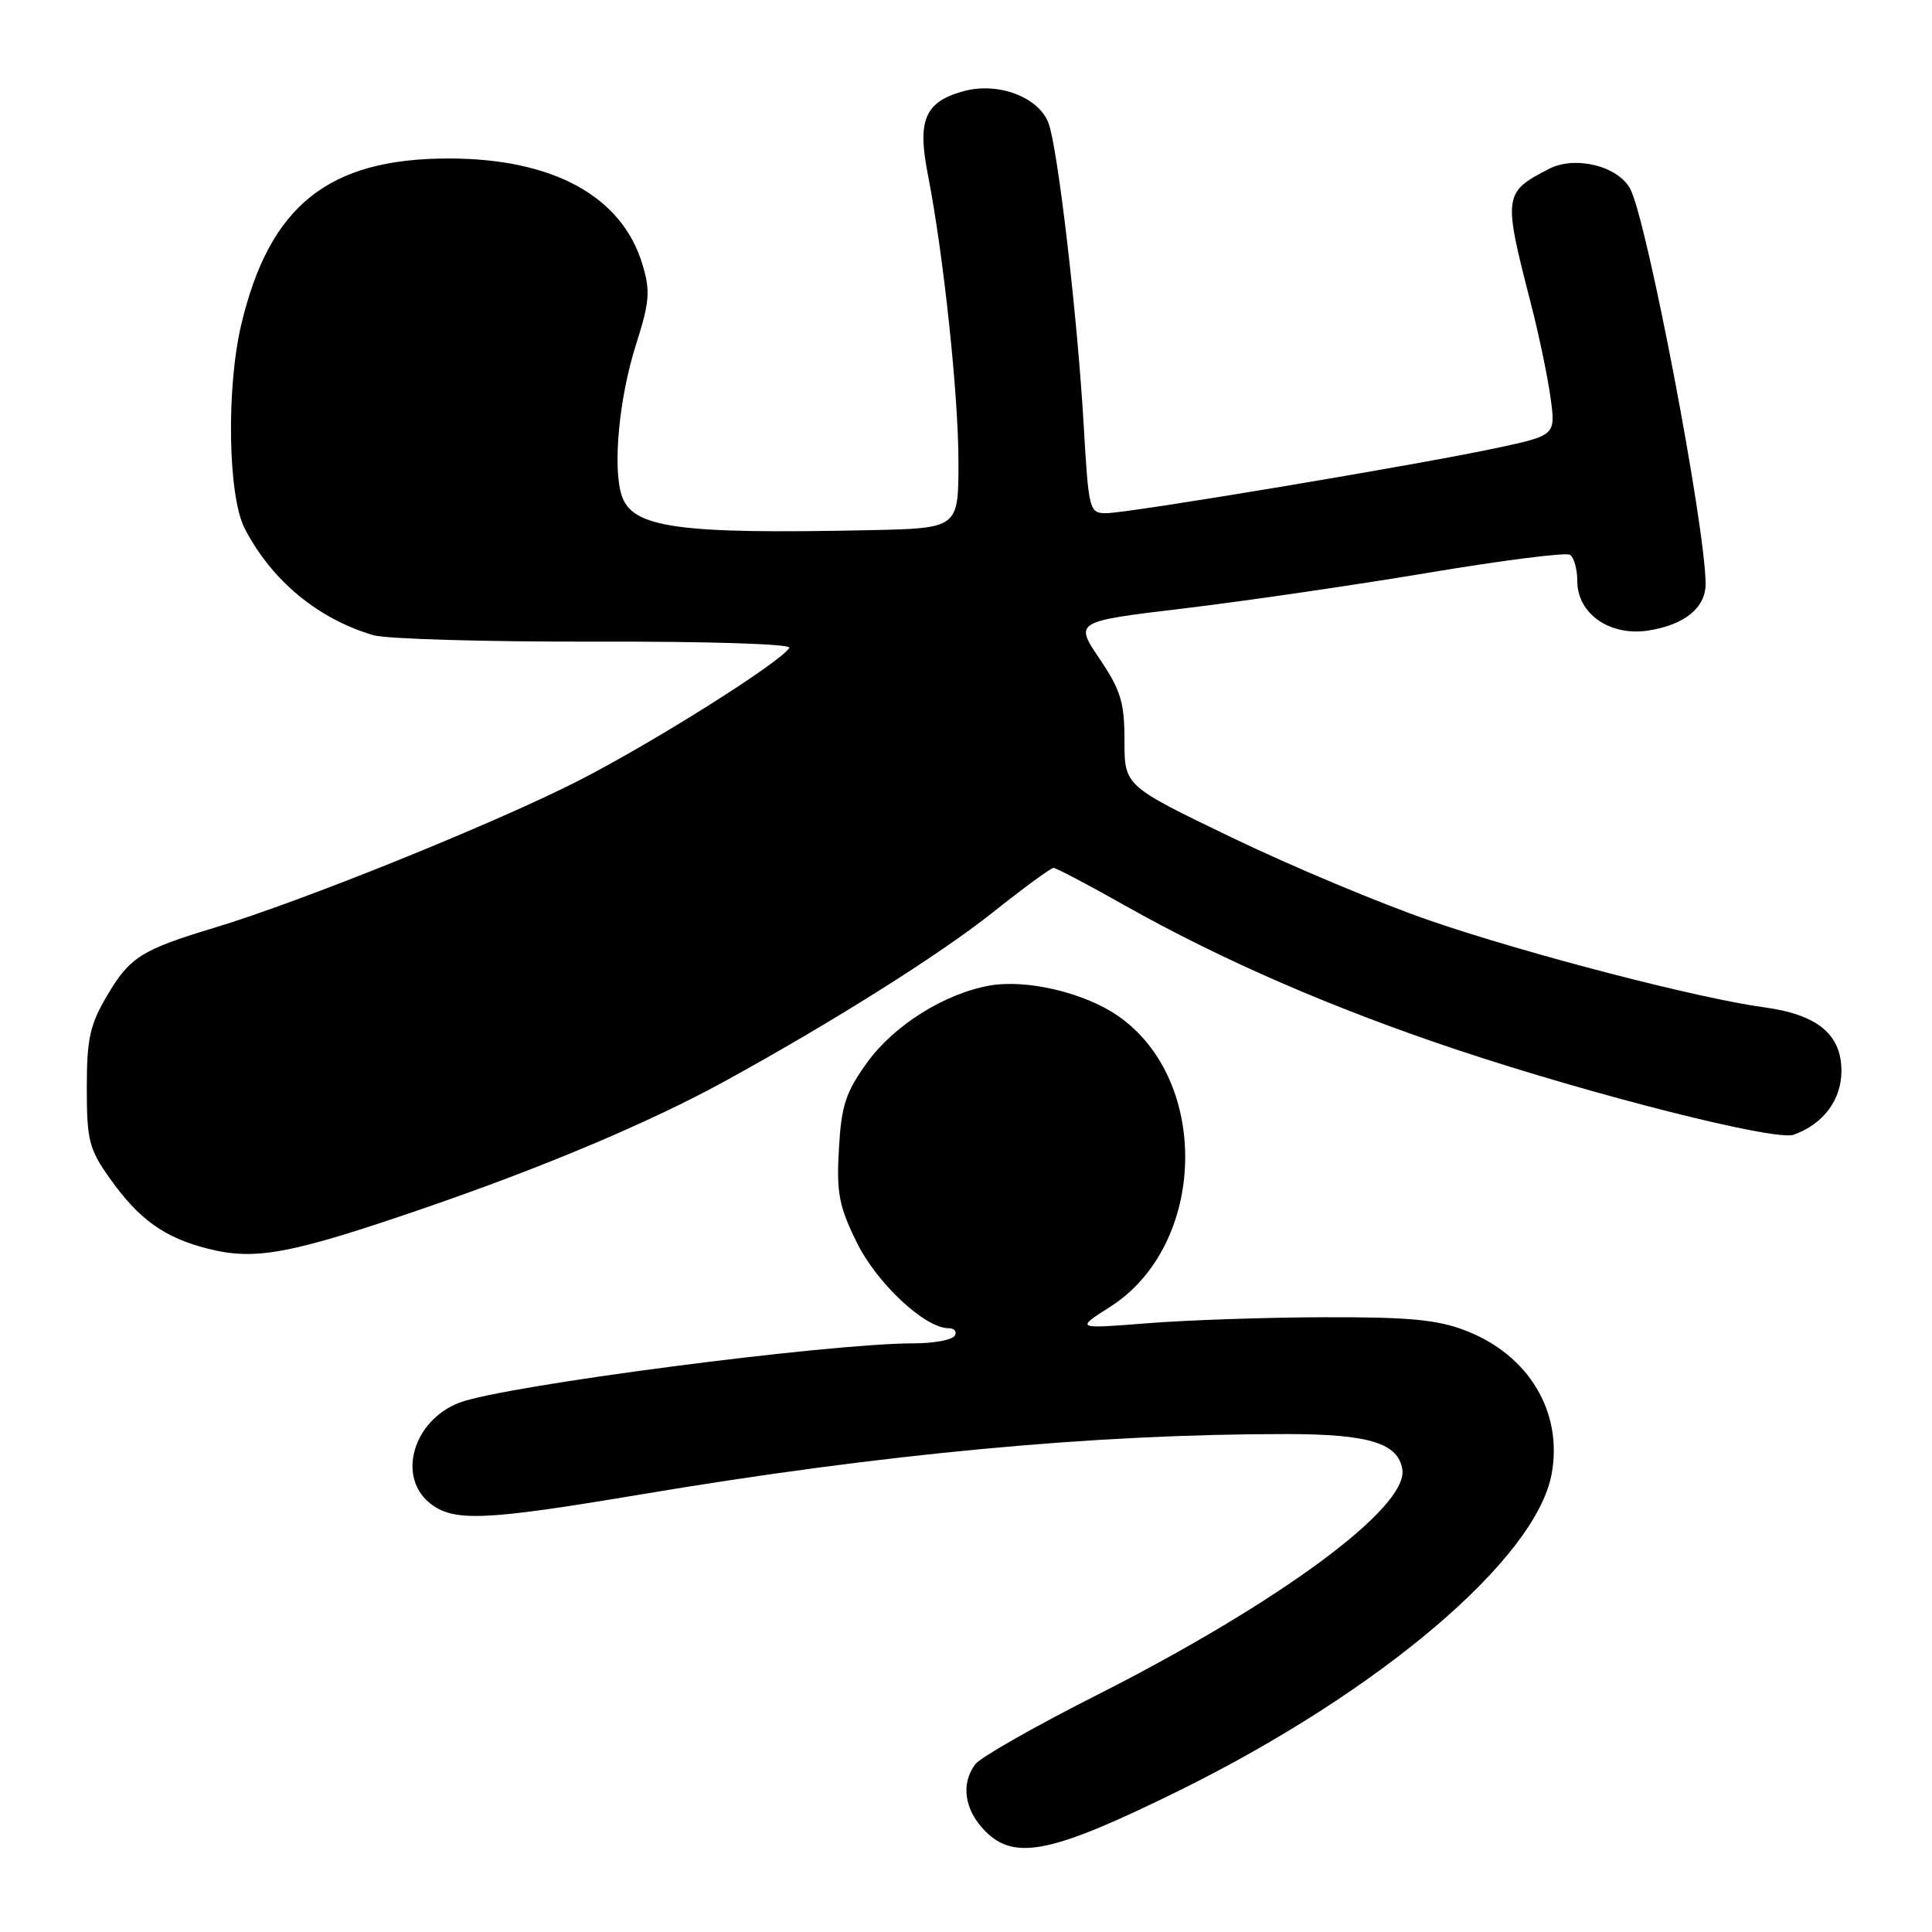 <?xml version="1.0" encoding="UTF-8" standalone="no"?>
<!DOCTYPE svg PUBLIC "-//W3C//DTD SVG 1.1//EN" "http://www.w3.org/Graphics/SVG/1.1/DTD/svg11.dtd" >
<svg xmlns="http://www.w3.org/2000/svg" xmlns:xlink="http://www.w3.org/1999/xlink" version="1.1" viewBox="0 0 256 256">
 <g >
 <path fill="currentColor"
d=" M 156.31 237.23 C 182.86 224.12 203.48 206.60 205.59 195.36 C 207.13 187.14 202.60 179.55 194.20 176.31 C 190.44 174.86 186.70 174.51 175.50 174.54 C 167.80 174.56 157.22 174.92 152.00 175.34 C 142.50 176.09 142.50 176.09 147.10 173.16 C 159.89 165.02 160.47 143.11 148.11 134.59 C 143.67 131.53 136.03 129.73 131.15 130.59 C 125.12 131.66 118.43 135.88 114.86 140.84 C 112.05 144.76 111.48 146.50 111.16 152.24 C 110.83 158.05 111.16 159.81 113.50 164.58 C 116.16 170.02 122.55 176.00 125.71 176.00 C 126.48 176.00 126.84 176.45 126.50 177.00 C 126.16 177.55 123.71 178.00 121.05 178.00 C 109.73 178.00 66.75 183.61 60.88 185.86 C 54.78 188.19 52.58 195.62 56.94 199.16 C 60.06 201.68 64.14 201.51 84.85 198.03 C 117.03 192.63 145.01 190.01 170.50 190.02 C 181.43 190.03 185.31 191.23 185.82 194.75 C 186.54 199.80 169.52 212.35 145.29 224.63 C 137.15 228.74 129.94 232.85 129.25 233.75 C 127.26 236.35 127.79 239.88 130.58 242.67 C 134.50 246.59 139.46 245.54 156.31 237.23 Z  M 56.00 160.16 C 72.00 154.67 86.06 148.74 96.00 143.29 C 110.29 135.45 124.50 126.50 131.55 120.90 C 135.63 117.65 139.25 115.00 139.60 115.00 C 139.94 115.00 144.20 117.24 149.05 119.98 C 161.92 127.23 176.54 133.58 193.00 139.08 C 211.20 145.15 235.23 151.22 237.66 150.36 C 241.59 148.96 244.00 145.75 244.00 141.90 C 244.00 137.05 240.82 134.43 233.73 133.47 C 225.01 132.29 202.22 126.37 189.50 121.99 C 182.90 119.72 171.09 114.77 163.25 110.99 C 149.00 104.13 149.00 104.13 149.00 98.17 C 149.00 93.07 148.52 91.48 145.69 87.28 C 142.37 82.35 142.37 82.35 156.94 80.61 C 164.95 79.65 179.50 77.53 189.27 75.89 C 199.05 74.25 207.49 73.18 208.02 73.51 C 208.56 73.85 209.00 75.41 209.00 76.99 C 209.00 81.35 213.35 84.36 218.47 83.54 C 223.24 82.78 226.00 80.52 226.00 77.39 C 226.00 69.87 218.24 29.19 216.01 25.02 C 214.39 21.99 208.70 20.59 205.24 22.38 C 199.22 25.49 199.16 25.90 202.81 40.07 C 203.89 44.23 205.07 49.90 205.45 52.66 C 206.14 57.68 206.14 57.68 198.32 59.36 C 187.96 61.58 149.51 68.00 146.58 68.00 C 144.34 68.00 144.25 67.66 143.59 56.25 C 142.75 41.75 140.15 19.53 138.93 16.30 C 137.61 12.84 132.22 10.82 127.65 12.09 C 122.56 13.49 121.52 15.90 122.94 23.09 C 125.01 33.65 127.00 52.28 127.00 61.21 C 127.00 70.00 127.00 70.00 115.25 70.25 C 89.77 70.79 83.77 69.95 82.37 65.64 C 81.17 61.92 82.03 52.75 84.23 45.81 C 86.08 39.99 86.20 38.60 85.13 35.05 C 82.42 26.00 73.29 21.00 59.44 21.00 C 43.50 21.00 35.71 27.24 31.97 43.00 C 29.97 51.42 30.21 65.73 32.41 70.00 C 35.98 76.90 42.06 81.96 49.44 84.16 C 51.12 84.67 64.35 85.05 78.82 85.02 C 93.82 84.98 104.91 85.33 104.60 85.84 C 103.39 87.79 86.35 98.52 76.49 103.53 C 65.26 109.23 39.99 119.43 28.50 122.90 C 18.71 125.86 17.19 126.82 14.17 131.96 C 11.90 135.81 11.50 137.66 11.50 144.16 C 11.50 151.07 11.80 152.25 14.50 156.07 C 18.40 161.58 21.75 163.99 27.55 165.46 C 33.81 167.05 38.44 166.19 56.00 160.16 Z "/>
</g>
</svg>